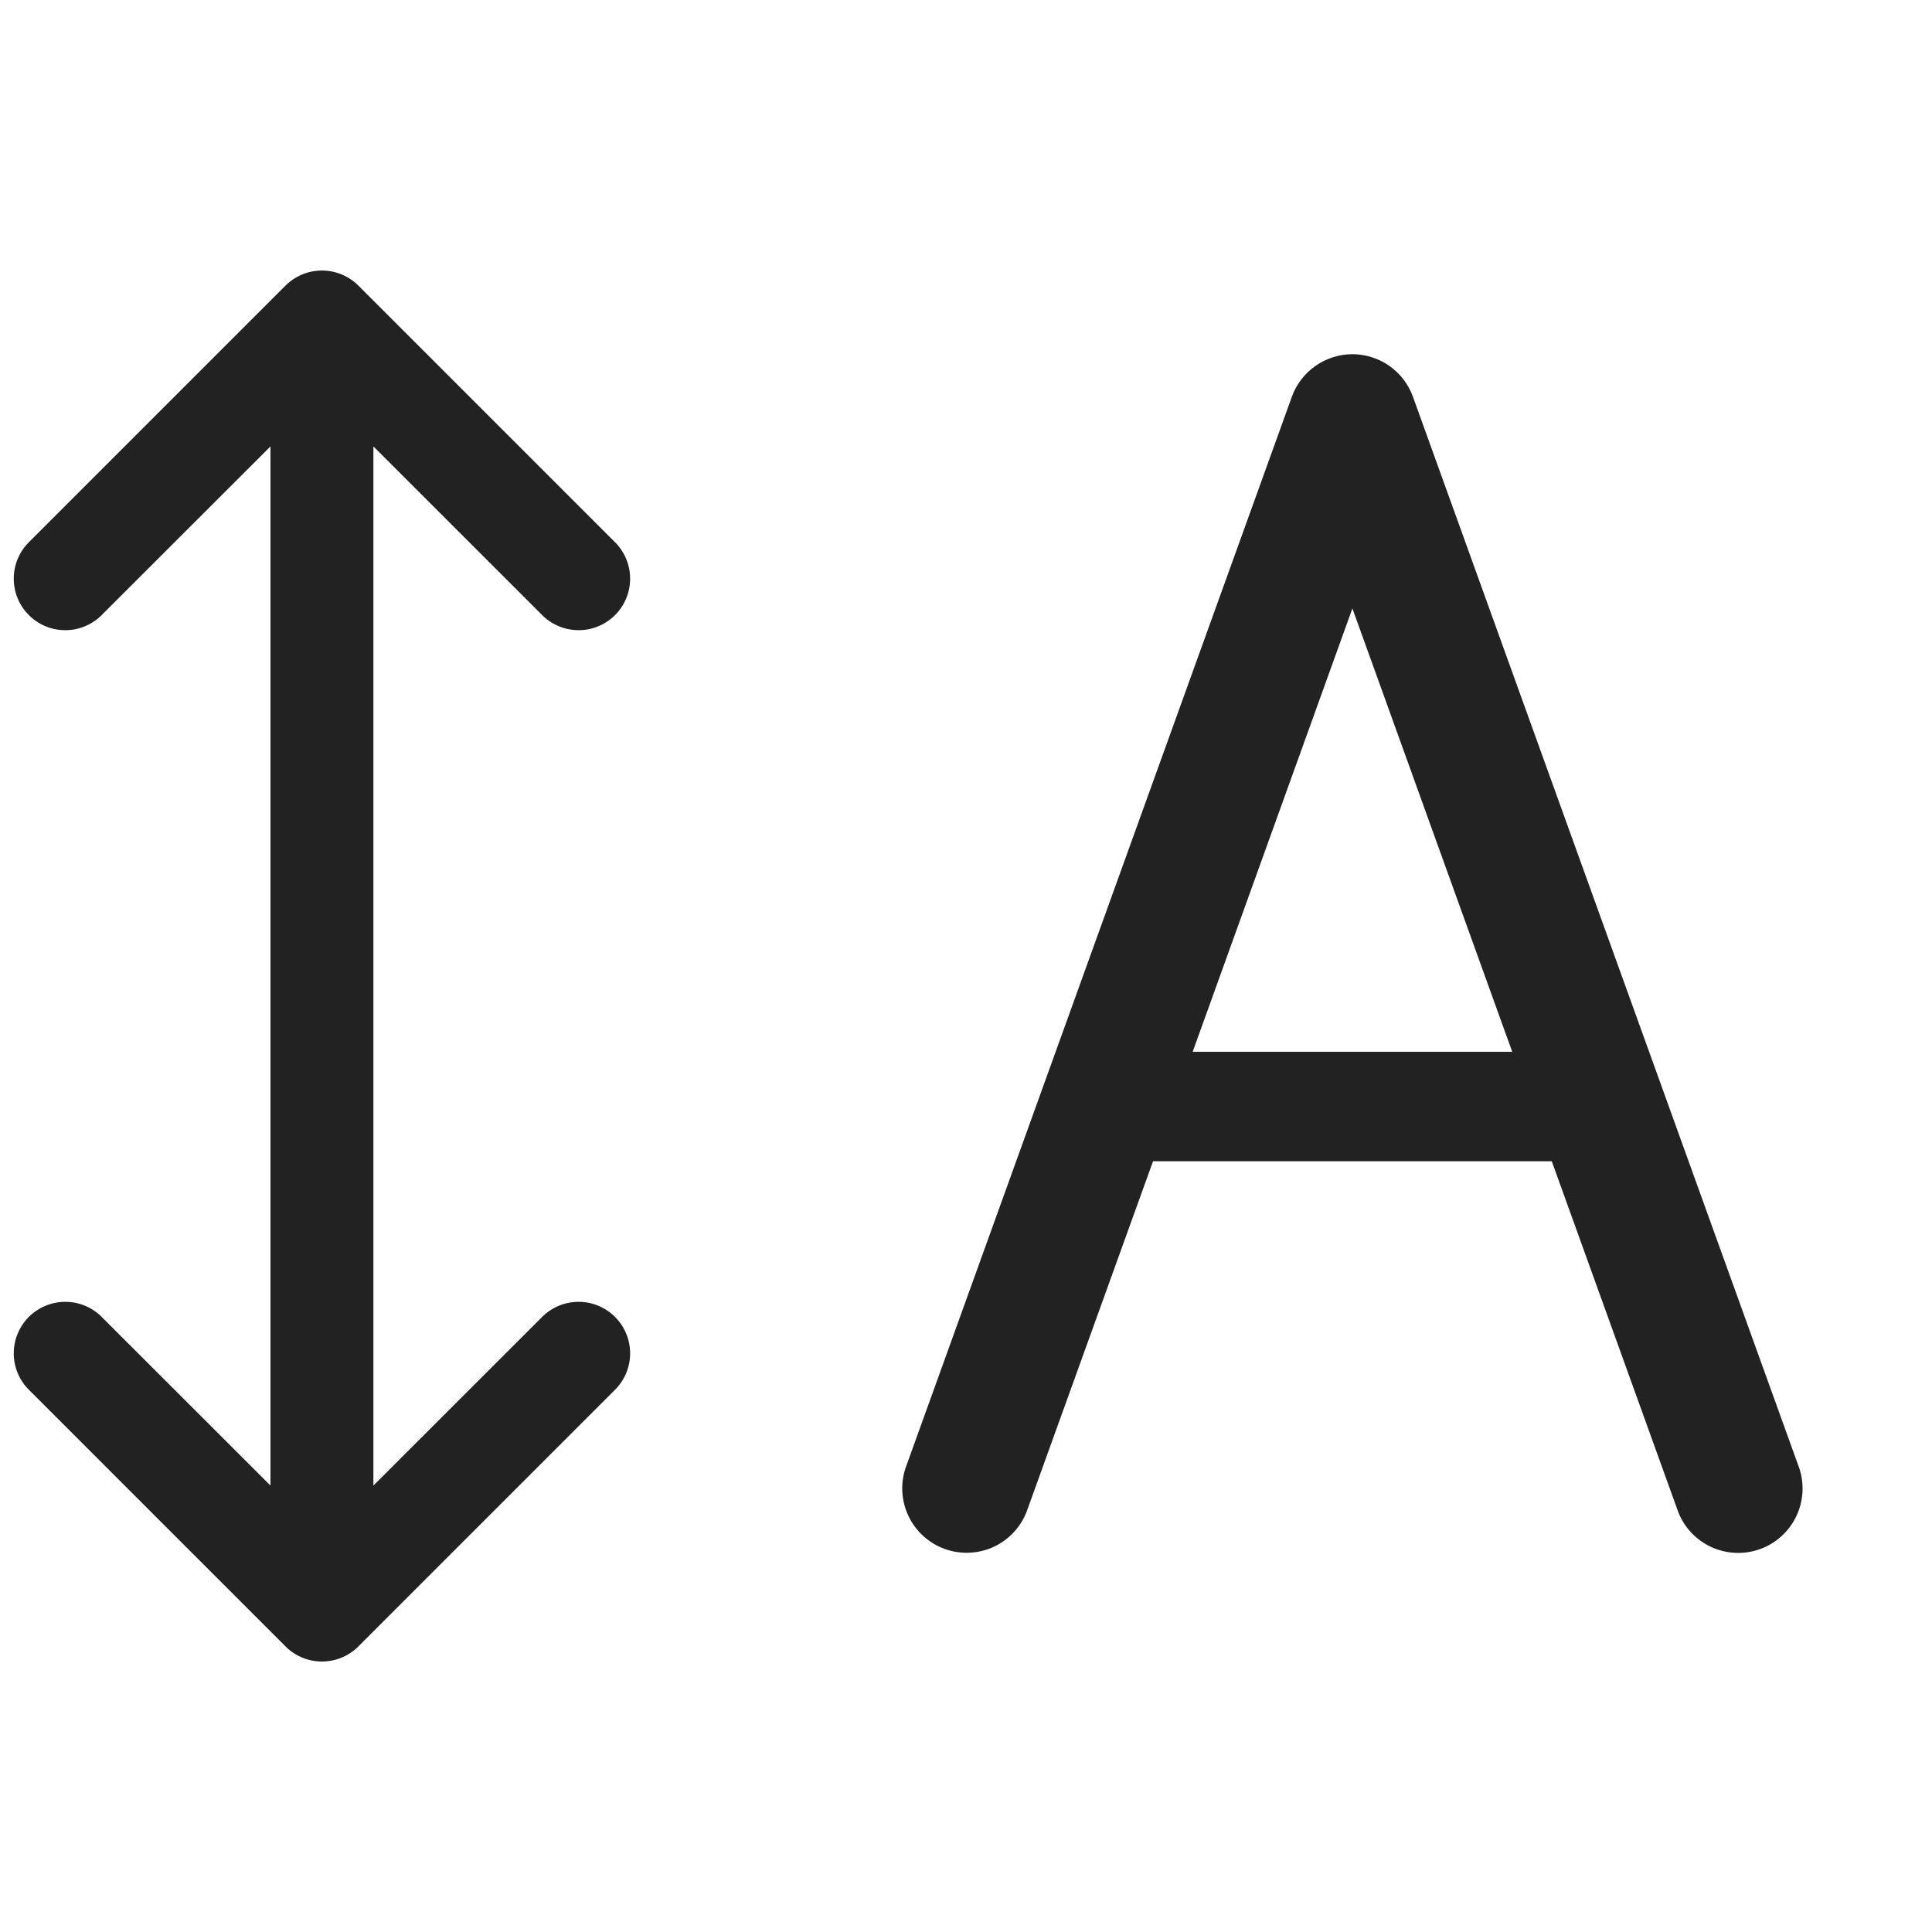 <svg width="40" height="40" viewBox="0 0 40 40" fill="none" xmlns="http://www.w3.org/2000/svg">
<path fill-rule="evenodd" clip-rule="evenodd" d="M7.419 5.912C7.219 5.713 6.948 5.601 6.665 5.601C6.383 5.601 6.112 5.713 5.912 5.912L0.579 11.245C0.387 11.447 0.281 11.715 0.285 11.993C0.288 12.272 0.4 12.537 0.596 12.734C0.793 12.931 1.059 13.044 1.337 13.047C1.615 13.051 1.884 12.946 2.085 12.755L5.6 9.243V30.757L2.085 27.245C1.884 27.054 1.615 26.949 1.337 26.953C1.059 26.957 0.793 27.069 0.596 27.266C0.4 27.463 0.288 27.729 0.285 28.007C0.281 28.285 0.387 28.553 0.579 28.755L5.912 34.088C6.112 34.288 6.383 34.4 6.665 34.4C6.948 34.4 7.219 34.288 7.419 34.088L12.752 28.755C12.944 28.553 13.049 28.285 13.046 28.007C13.043 27.729 12.931 27.463 12.734 27.266C12.538 27.069 12.272 26.957 11.994 26.953C11.716 26.949 11.447 27.054 11.245 27.245L7.731 30.757V9.243L11.245 12.755C11.447 12.946 11.716 13.051 11.994 13.047C12.272 13.044 12.538 12.931 12.734 12.734C12.931 12.537 13.043 12.272 13.046 11.993C13.049 11.715 12.944 11.447 12.752 11.245L7.419 5.912ZM28 7.333C28.274 7.334 28.541 7.418 28.766 7.576C28.99 7.733 29.16 7.956 29.253 8.213L37.253 30.4C37.362 30.73 37.338 31.089 37.186 31.401C37.035 31.713 36.767 31.954 36.441 32.072C36.114 32.19 35.755 32.176 35.438 32.033C35.122 31.89 34.874 31.63 34.747 31.307L32.128 24.043H23.872L21.253 31.304C21.126 31.627 20.878 31.888 20.562 32.031C20.245 32.173 19.886 32.187 19.559 32.069C19.233 31.951 18.965 31.71 18.814 31.398C18.662 31.086 18.638 30.727 18.747 30.397L26.747 8.213C26.84 7.956 27.01 7.733 27.234 7.576C27.459 7.418 27.726 7.334 28 7.333ZM28 12.597L31.309 21.776H24.693L28 12.597Z" fill="#222222"/>
</svg>
